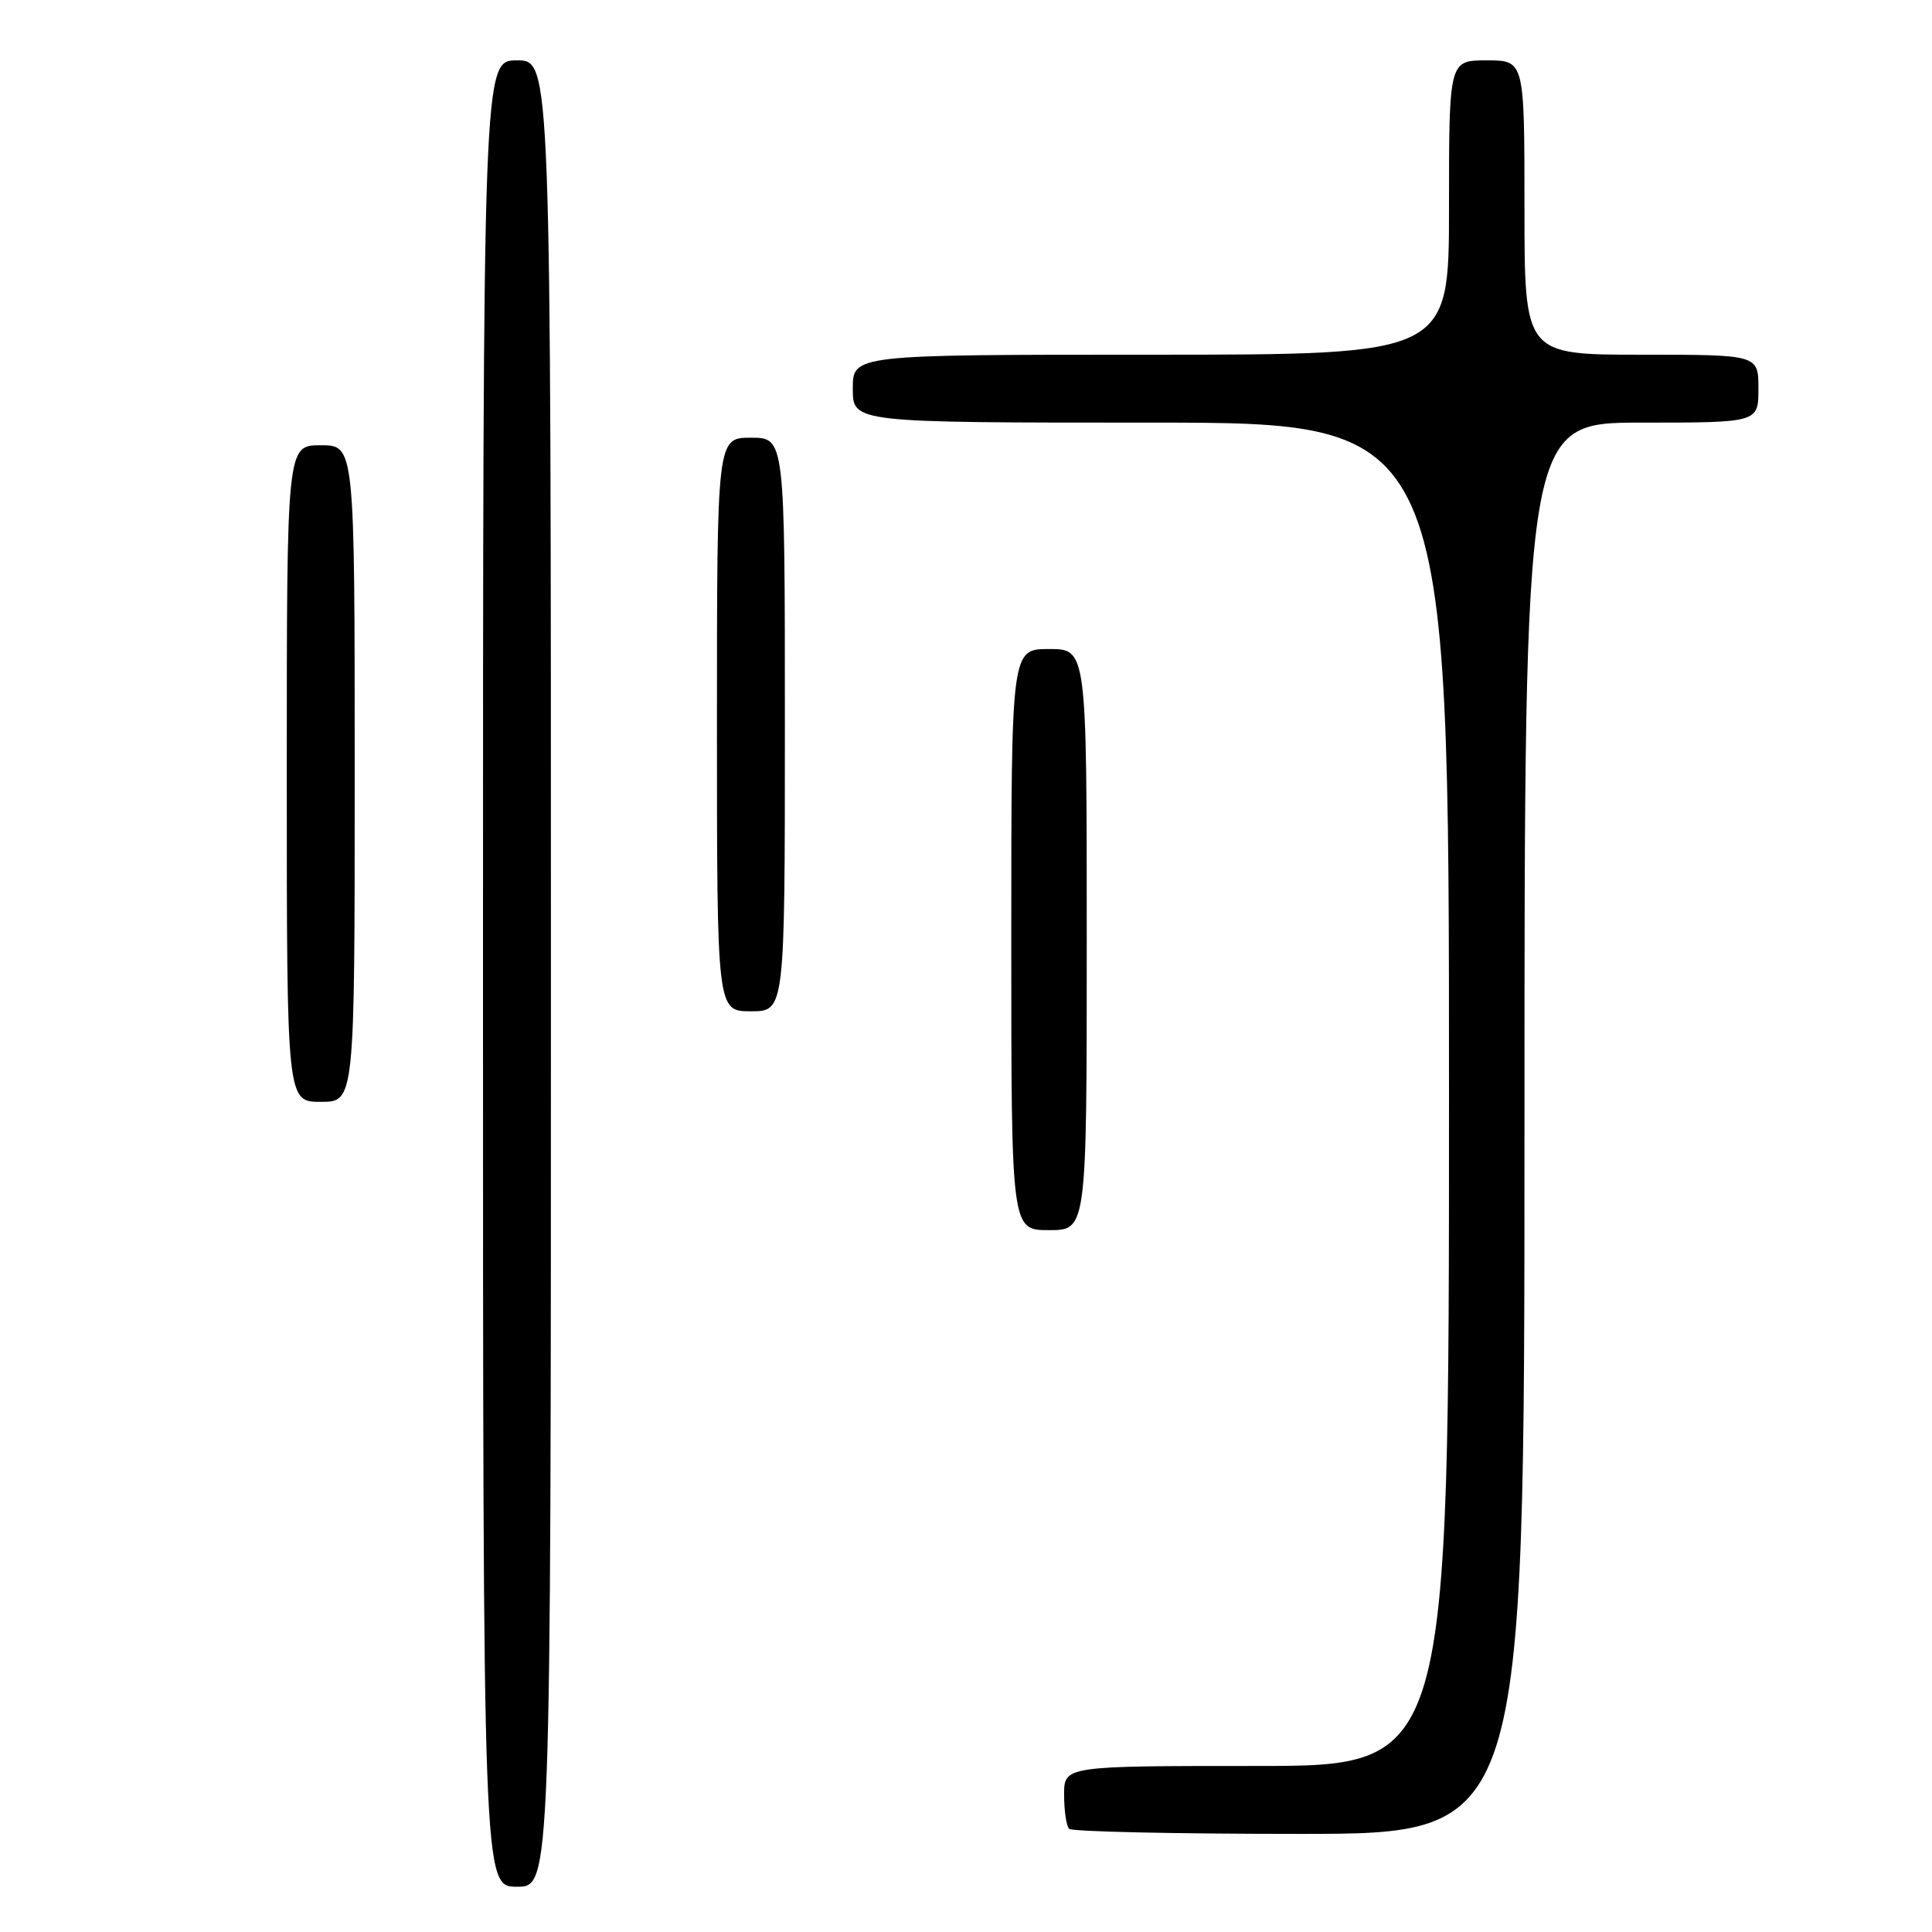 <?xml version="1.0" encoding="UTF-8" standalone="no"?>
<!DOCTYPE svg PUBLIC "-//W3C//DTD SVG 1.1//EN" "http://www.w3.org/Graphics/SVG/1.1/DTD/svg11.dtd" >
<svg xmlns="http://www.w3.org/2000/svg" xmlns:xlink="http://www.w3.org/1999/xlink" version="1.1" viewBox="0 0 256 256">
 <g >
 <path fill="currentColor"
d=" M 73.00 129.00 C 73.00 8.00 73.00 8.00 68.50 8.00 C 64.00 8.00 64.00 8.00 64.00 129.00 C 64.00 250.00 64.00 250.00 68.50 250.00 C 73.00 250.00 73.00 250.00 73.00 129.00 Z  M 202.00 149.50 C 202.00 56.00 202.00 56.00 217.50 56.00 C 233.00 56.00 233.00 56.00 233.00 51.50 C 233.00 47.00 233.00 47.00 217.50 47.00 C 202.00 47.00 202.00 47.00 202.00 27.50 C 202.00 8.00 202.00 8.00 197.00 8.00 C 192.00 8.00 192.00 8.00 192.00 27.50 C 192.00 47.00 192.00 47.00 152.50 47.00 C 113.00 47.00 113.00 47.00 113.00 51.50 C 113.00 56.00 113.00 56.00 152.50 56.00 C 192.00 56.00 192.00 56.00 192.00 145.00 C 192.00 234.00 192.00 234.00 166.50 234.00 C 141.00 234.00 141.00 234.00 141.00 237.83 C 141.00 239.94 141.30 241.97 141.67 242.33 C 142.03 242.70 155.76 243.00 172.17 243.00 C 202.00 243.00 202.00 243.00 202.00 149.50 Z  M 144.00 124.50 C 144.00 86.00 144.00 86.00 139.00 86.00 C 134.00 86.00 134.00 86.00 134.00 124.50 C 134.00 163.00 134.00 163.00 139.00 163.00 C 144.00 163.00 144.00 163.00 144.00 124.50 Z  M 47.00 102.50 C 47.00 59.00 47.00 59.00 42.50 59.00 C 38.00 59.00 38.00 59.00 38.00 102.50 C 38.00 146.00 38.00 146.00 42.50 146.00 C 47.00 146.00 47.00 146.00 47.00 102.50 Z  M 104.00 96.00 C 104.00 58.00 104.00 58.00 99.50 58.00 C 95.00 58.00 95.00 58.00 95.00 96.00 C 95.00 134.00 95.00 134.00 99.50 134.00 C 104.00 134.00 104.00 134.00 104.00 96.00 Z "/>
</g>
</svg>